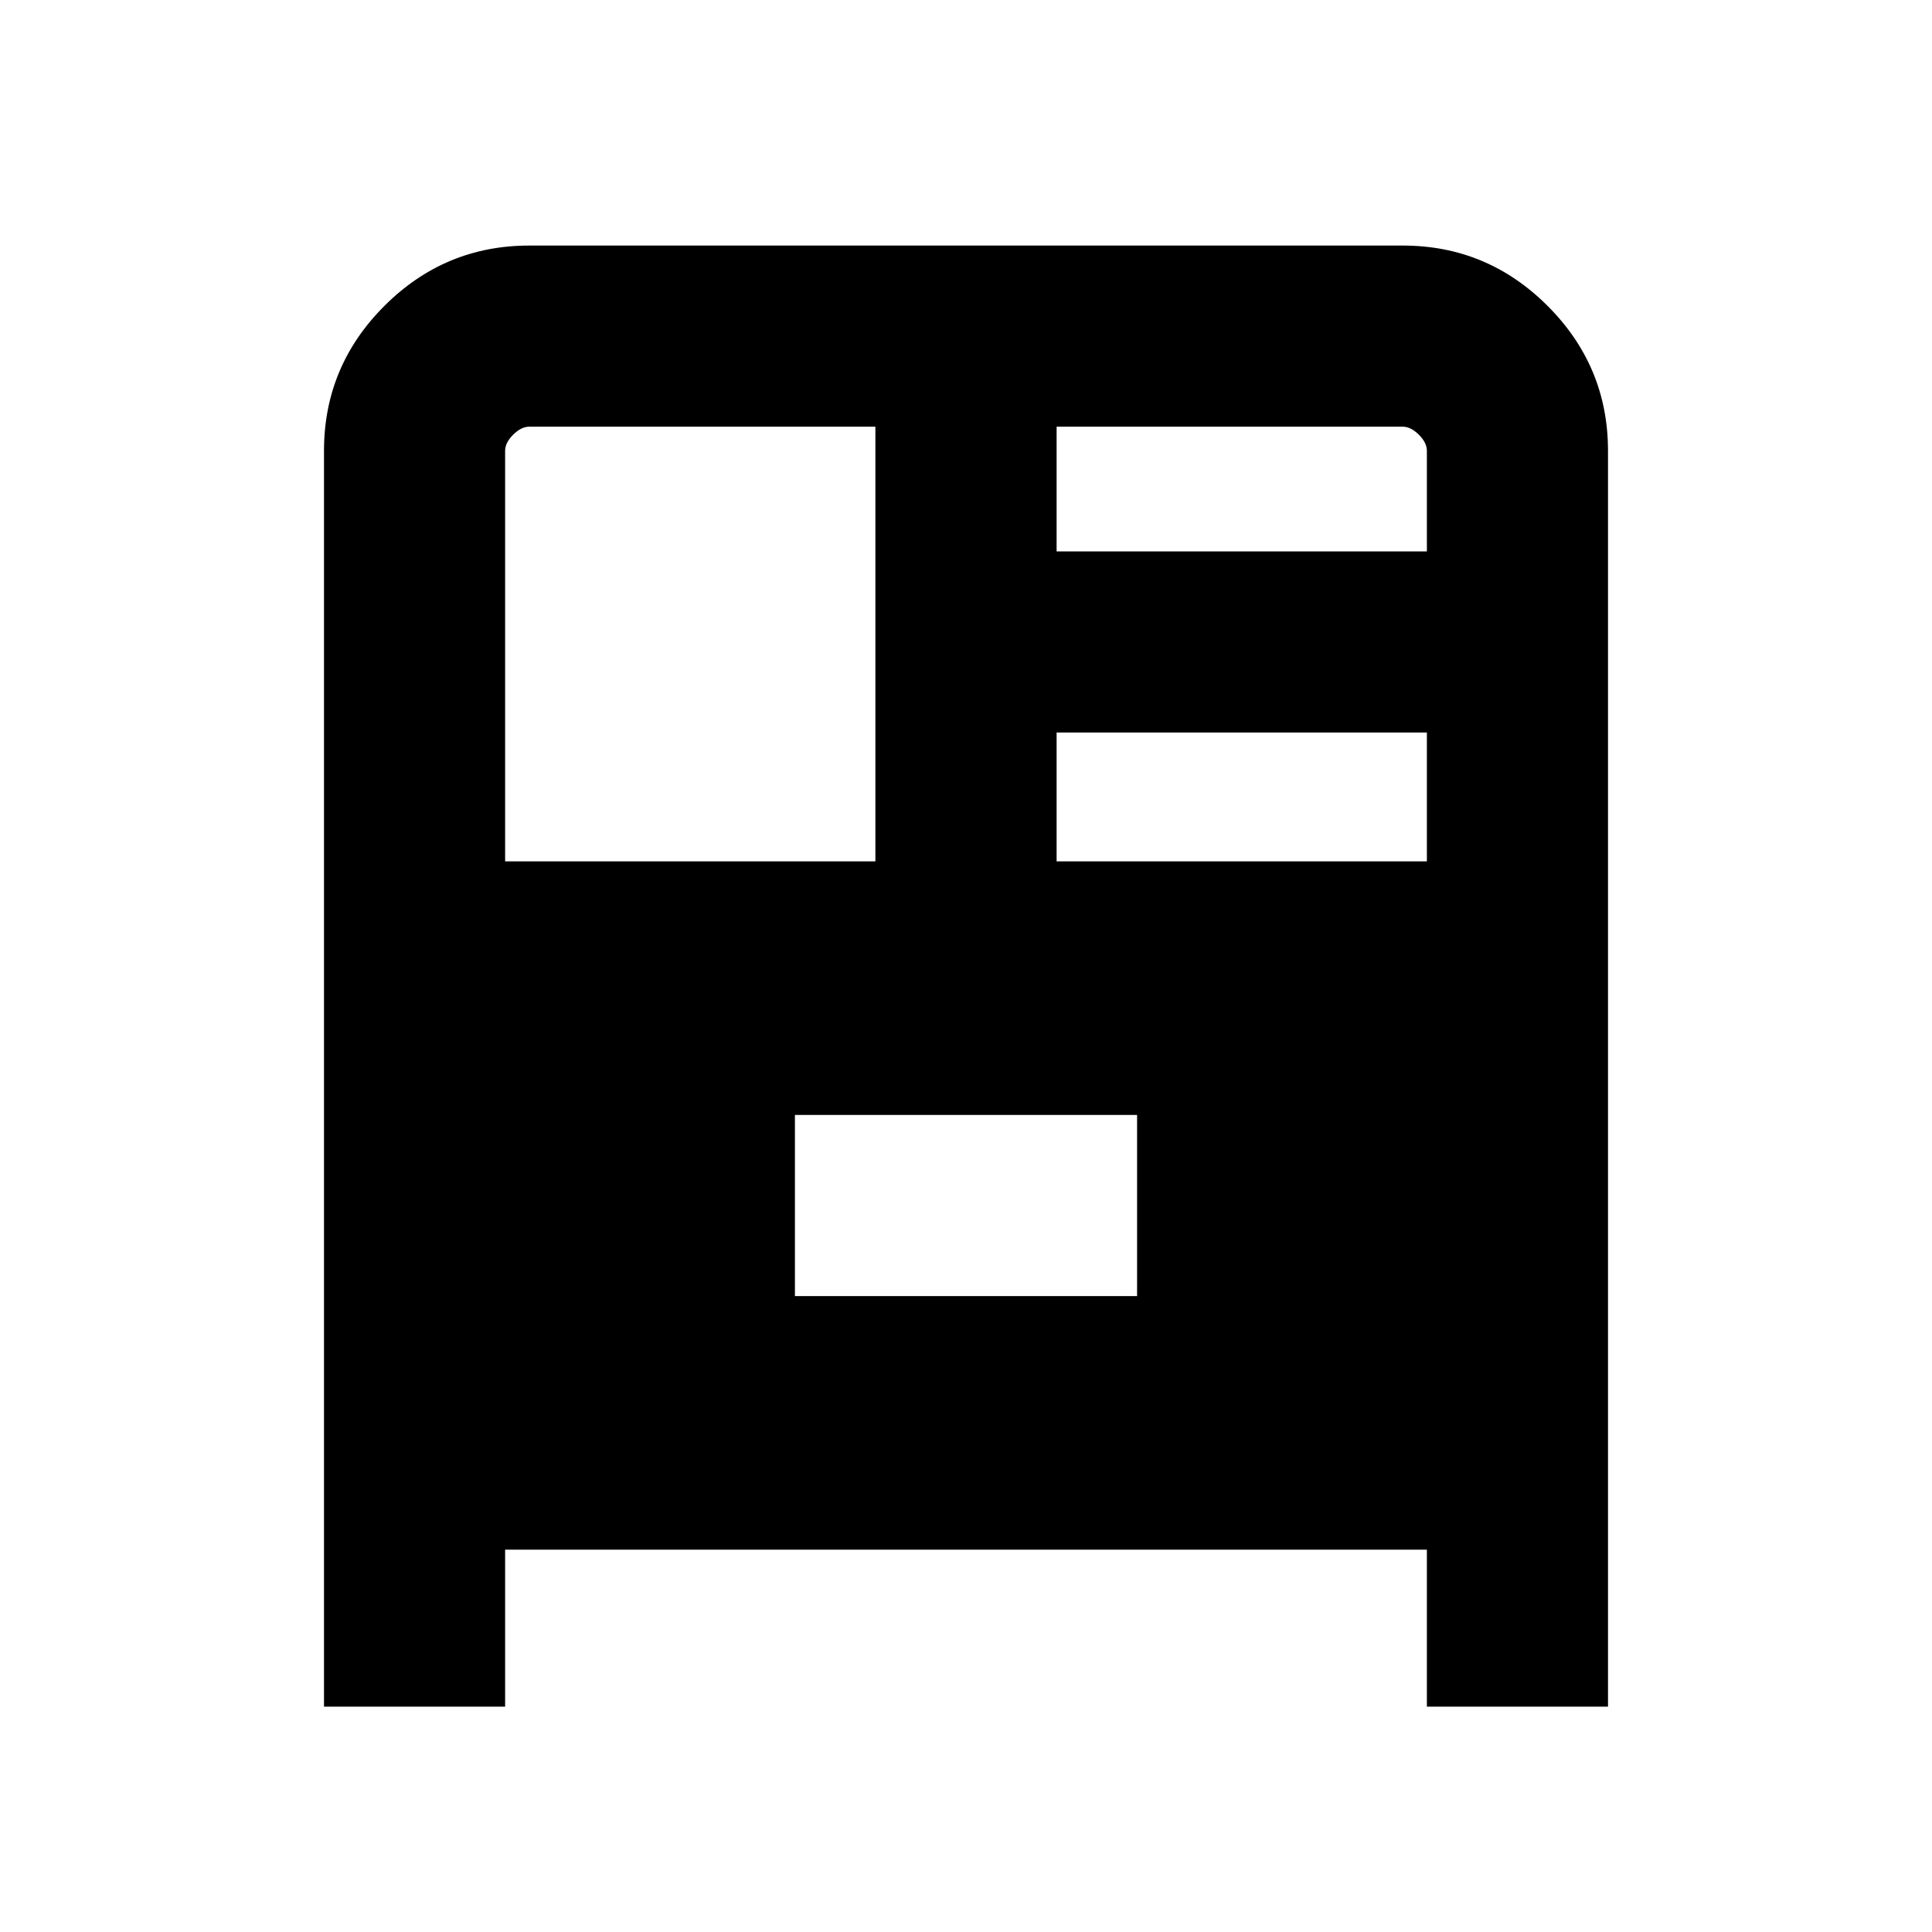 <svg xmlns="http://www.w3.org/2000/svg" height="20" width="20"><path d="M3.354 17.667v-13q0-.875.625-1.5t1.5-.625h9.042q.875 0 1.5.625t.625 1.5v13h-1.875v-1.625H5.229v1.625Zm1.875-8.75h3.833v-4.5H5.479q-.083 0-.167.083-.083.083-.083.167Zm5.709-3.209h3.833V4.667q0-.084-.083-.167-.084-.083-.167-.083h-3.583Zm0 3.209h3.833V7.583h-3.833Zm-2.709 4.5h3.542v-1.875H8.229Z"/></svg>